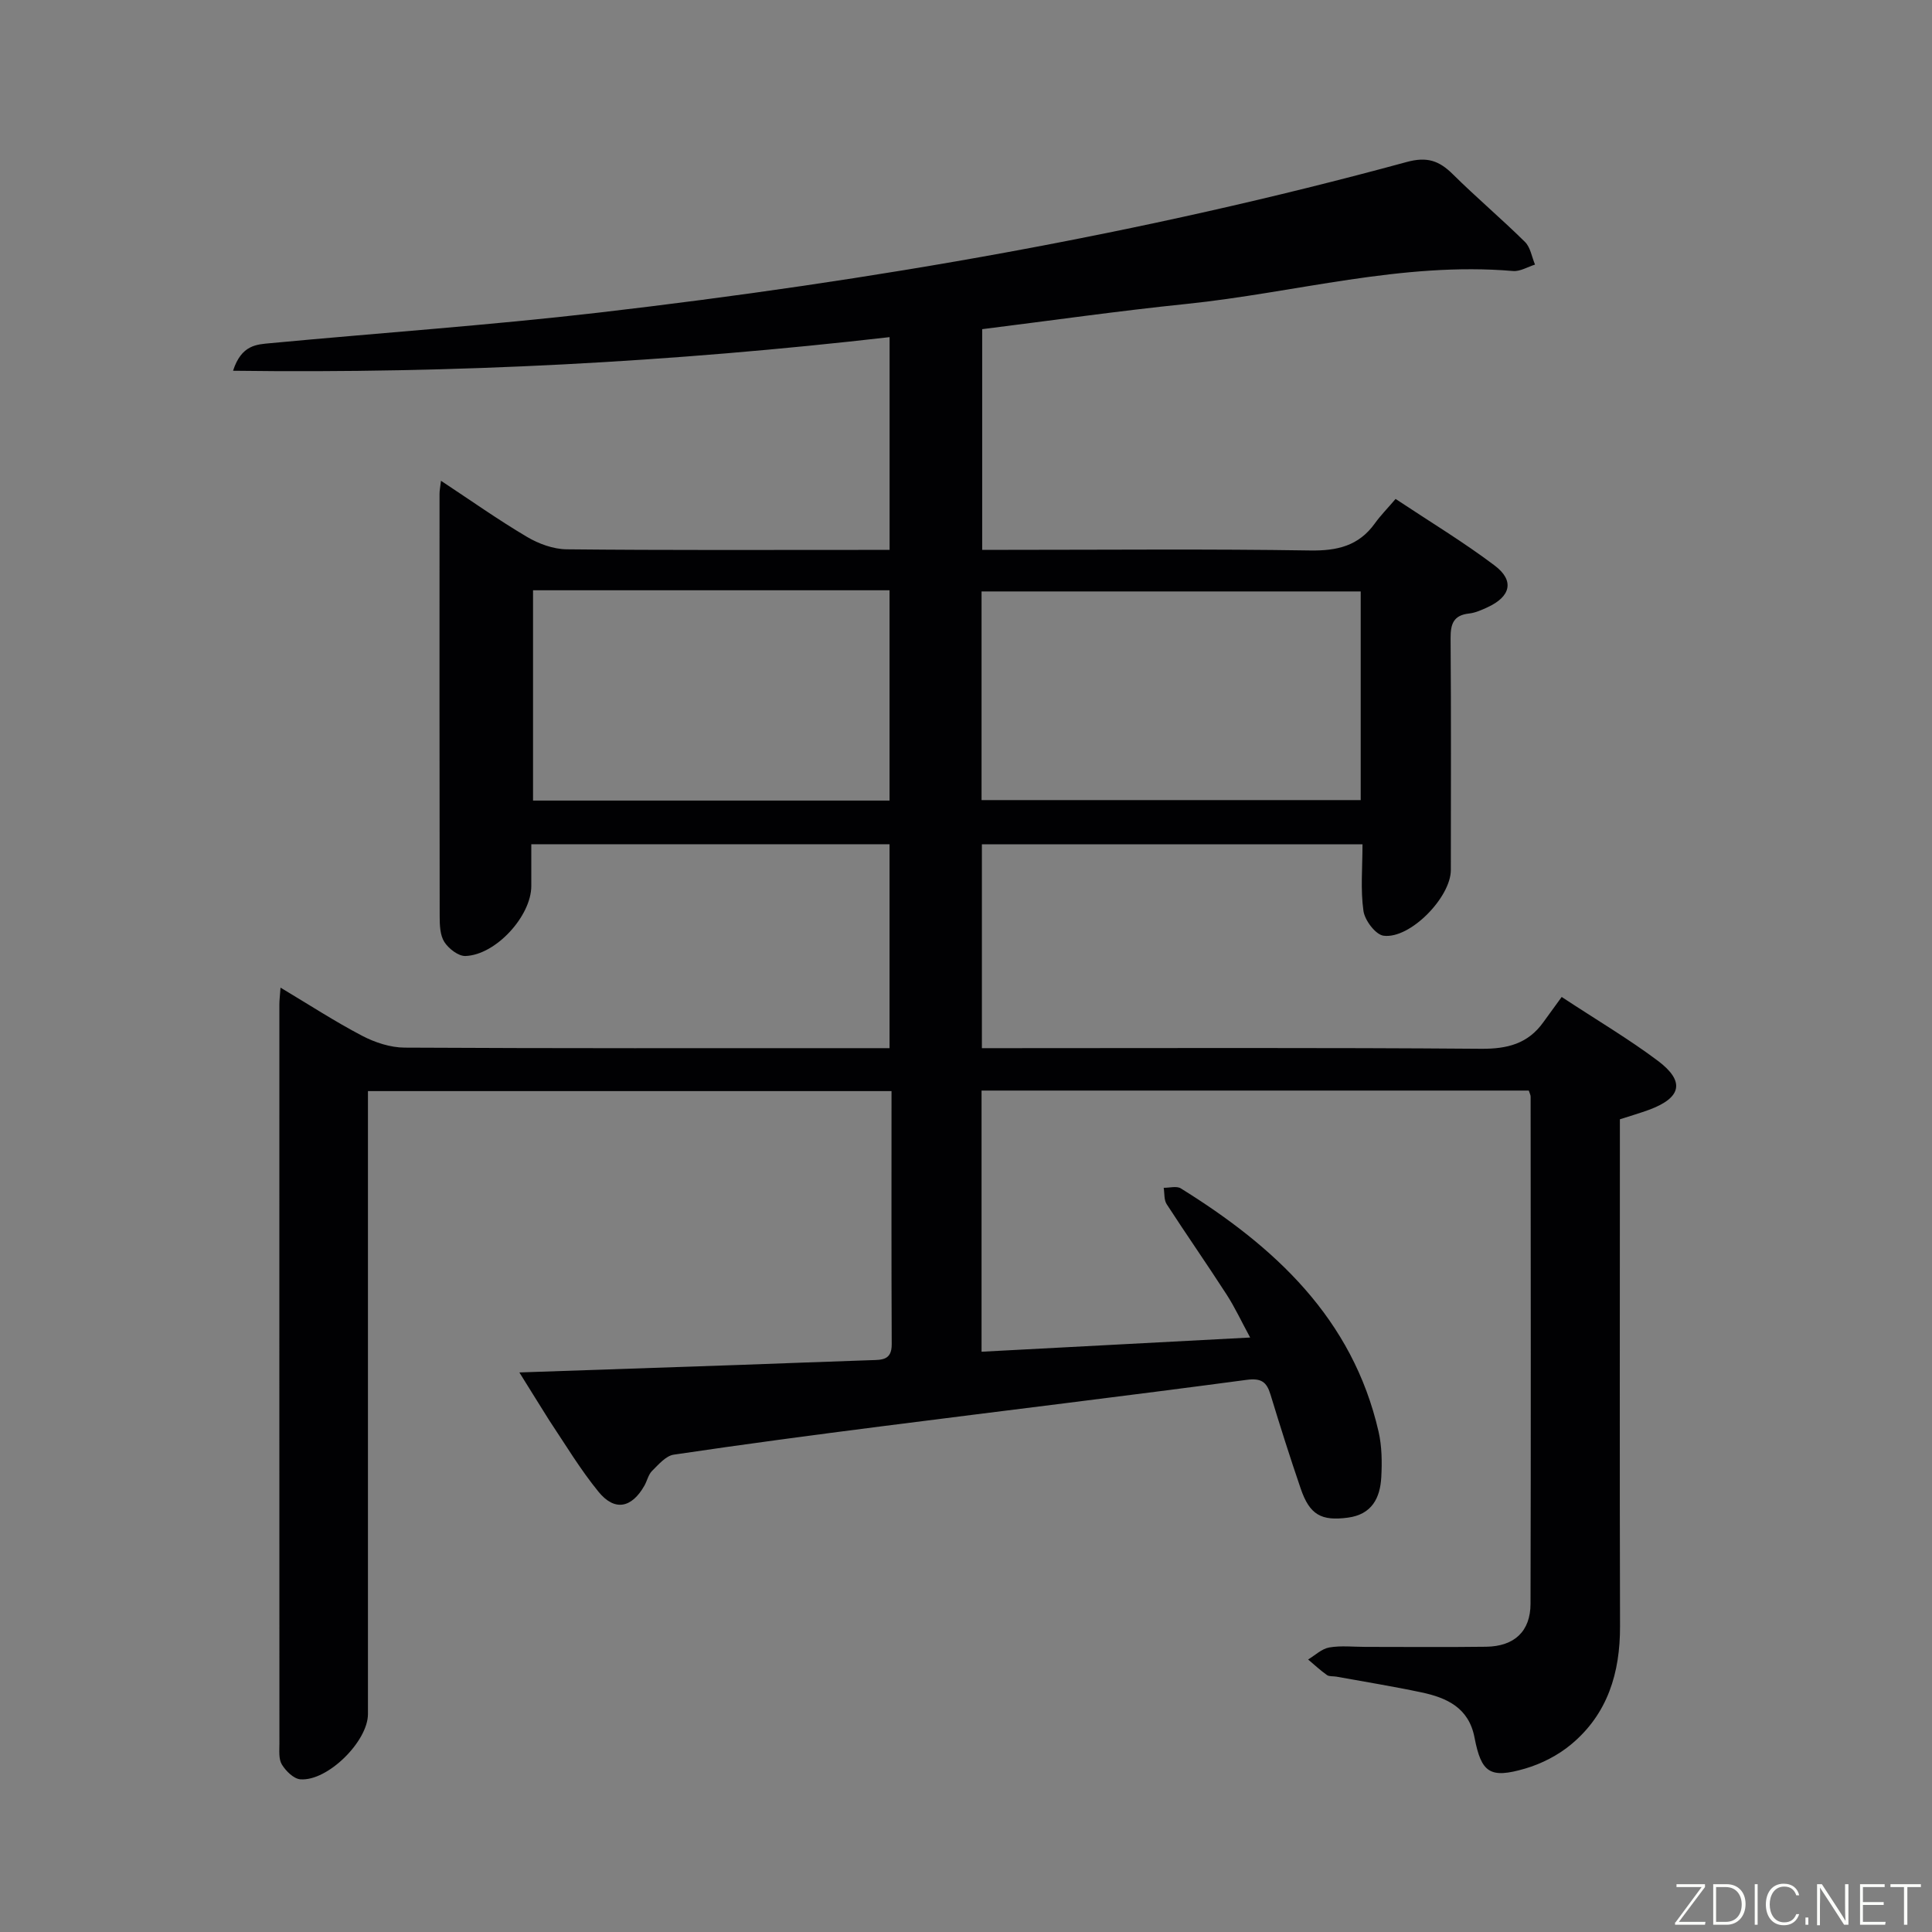 <svg enable-background="new 0 0 400 400" viewBox="0 0 400 400" xmlns="http://www.w3.org/2000/svg"><rect x="0" y="0" width="400" height="400" fill="#808080" stroke="none"/><path d="m107.53 284.15c15.75-.54 30.55-1.04 45.34-1.55 9.14-.32 18.28-.69 27.43-.99 2.26-.07 4.33.04 4.32-3.27-.08-17.32-.04-34.64-.04-52.44-36.14 0-71.99 0-108.4 0v5.99 122.99c0 5.63-8.33 13.93-13.98 13.51-1.39-.1-3.02-1.72-3.84-3.06-.7-1.14-.51-2.9-.51-4.39-.02-51-.02-101.99-.01-152.99 0-.83.11-1.65.24-3.47 5.91 3.53 11.26 7.02 16.9 9.97 2.66 1.39 5.85 2.44 8.81 2.45 31.66.17 63.33.11 94.99.11h5.39c0-14.12 0-27.99 0-42.22-24.66 0-49.21 0-74.17 0v8.65c0 6.19-7.33 14.27-13.63 14.49-1.47.05-3.48-1.52-4.37-2.9-.9-1.41-.97-3.51-.97-5.32-.05-29.16-.04-58.33-.03-87.49 0-.62.13-1.24.3-2.68 6.22 4.1 11.86 8.1 17.8 11.61 2.42 1.44 5.46 2.55 8.23 2.58 20.5.21 41 .12 61.49.12h5.36c0-14.72 0-29.12 0-44.05-44.99 5.16-89.91 7.57-135.93 6.96 1.75-5.41 4.93-5.44 7.73-5.71 22.67-2.13 45.41-3.71 68.02-6.33 56.45-6.56 112.35-16.22 167.24-31.18 4.25-1.16 6.74-.26 9.57 2.55 4.85 4.8 10.08 9.22 14.93 14.01 1.13 1.12 1.4 3.1 2.07 4.68-1.51.47-3.07 1.45-4.54 1.33-22.99-1.96-45.12 4.5-67.66 6.82-14.03 1.44-28 3.44-42.26 5.22v45.69h5.41c20.83 0 41.67-.2 62.49.13 5.61.09 10.06-.95 13.4-5.61 1.16-1.62 2.58-3.05 4.29-5.06 7.17 4.76 14.1 8.94 20.53 13.8 4.14 3.13 3.3 6.44-1.54 8.65-1.2.55-2.48 1.13-3.77 1.27-3.23.35-3.85 2.16-3.83 5.11.12 16 .06 32 .05 48 0 5.63-8.43 14.32-13.92 13.6-1.65-.21-3.89-3.17-4.17-5.12-.63-4.4-.2-8.95-.2-13.81-26.45 0-52.5 0-78.8 0v42.21h5.35c32.66 0 65.33-.13 97.99.13 5.45.04 9.71-1.04 12.9-5.5 1.26-1.76 2.55-3.51 3.8-5.23 7.46 4.91 13.92 8.72 19.89 13.2 5.71 4.28 4.93 7.67-1.8 10.16-1.85.68-3.75 1.23-6.04 1.97v5.96c0 33-.06 65.99.03 98.99.03 9.65-2.56 18.18-10.12 24.47-2.71 2.26-6.15 4.02-9.54 5.01-7.28 2.12-9.06.88-10.47-6.44-1.18-6.16-5.73-8.23-10.98-9.34-5.84-1.24-11.74-2.19-17.62-3.26-.65-.12-1.46.01-1.95-.33-1.37-.97-2.61-2.13-3.9-3.22 1.45-.87 2.82-2.22 4.38-2.49 2.43-.42 4.98-.12 7.48-.12 8.33 0 16.67.08 25-.03 5.83-.08 9.18-3.17 9.19-8.91.09-35 .04-69.99.02-104.99 0-.31-.18-.63-.38-1.25-37.64 0-75.37 0-113.3 0v54.07c18.25-.96 36.4-1.92 55.61-2.94-1.82-3.35-3.16-6.25-4.88-8.91-4.06-6.29-8.34-12.43-12.41-18.71-.57-.89-.42-2.24-.61-3.38 1.19.02 2.67-.42 3.54.12 19.44 12.07 35.57 26.91 40.95 50.38.69 3.03.73 6.28.56 9.41-.23 4.32-1.96 7.72-6.9 8.38-5.53.74-7.93-.58-9.79-6.03-2.2-6.43-4.26-12.92-6.24-19.43-.81-2.66-1.91-3.47-4.99-3.06-25.02 3.34-50.08 6.36-75.12 9.56-14.5 1.85-28.98 3.77-43.44 5.92-1.64.24-3.16 2.05-4.5 3.37-.78.78-1.02 2.07-1.6 3.08-2.64 4.62-6.15 5.32-9.48 1.24-3.77-4.62-6.87-9.79-10.19-14.77-1.95-3.06-3.82-6.16-6.2-9.94zm95.69-118.5h78.5c0-14.61 0-28.86 0-43.2-26.3 0-52.32 0-78.5 0zm-92.86-43.44v43.54h73.81c0-14.64 0-29.02 0-43.54-24.72 0-49.03 0-73.81 0z" fill="#010103"/><g fill="#fbfcfa"><path d="m346.9 398 5.4-7.3h-5.2v-.6h5.9v.6l-5.4 7.2h5.5l-.1.6h-6.2v-.5z"/><path d="m354.7 390.1h2.8c2.3 0 3.9 1.6 3.9 4.1s-1.6 4.3-3.9 4.3h-2.8zm.6 7.8h2c2.2 0 3.3-1.6 3.3-3.6 0-1.8-1-3.6-3.3-3.6h-2z"/><path d="m363.9 390.1v8.4h-.6v-8.4h1.6z"/><path d="m372.5 396.3c-.4 1.3-1.4 2.3-3.2 2.3-2.4 0-3.7-1.9-3.7-4.3 0-2.3 1.2-4.3 3.7-4.3 1.8 0 2.9 1 3.2 2.4h-.6c-.4-1.1-1.1-1.8-2.5-1.8-2.1 0-3 1.9-3 3.7s.9 3.7 3 3.7c1.4 0 2.1-.7 2.5-1.7z"/><path d="m373.8 398.5v-1.5h.6v1.5z"/><path d="m376.2 398.5v-8.4h1c1.3 2 4.4 6.7 4.9 7.6-.1-1.2-.1-2.4-.1-3.8v-3.8h.7v8.4h-.9c-1.2-1.9-4.4-6.8-5-7.7.1 1.1 0 2.3 0 3.9v3.9h-.6z"/><path d="m390 394.4h-4.3v3.5h4.7l-.1.6h-5.2v-8.4h5.1v.6h-4.5v3.1h4.3z"/><path d="m394.2 390.7h-2.8v-.6h6.3v.6h-2.8v7.8h-.7z"/></g></svg>
